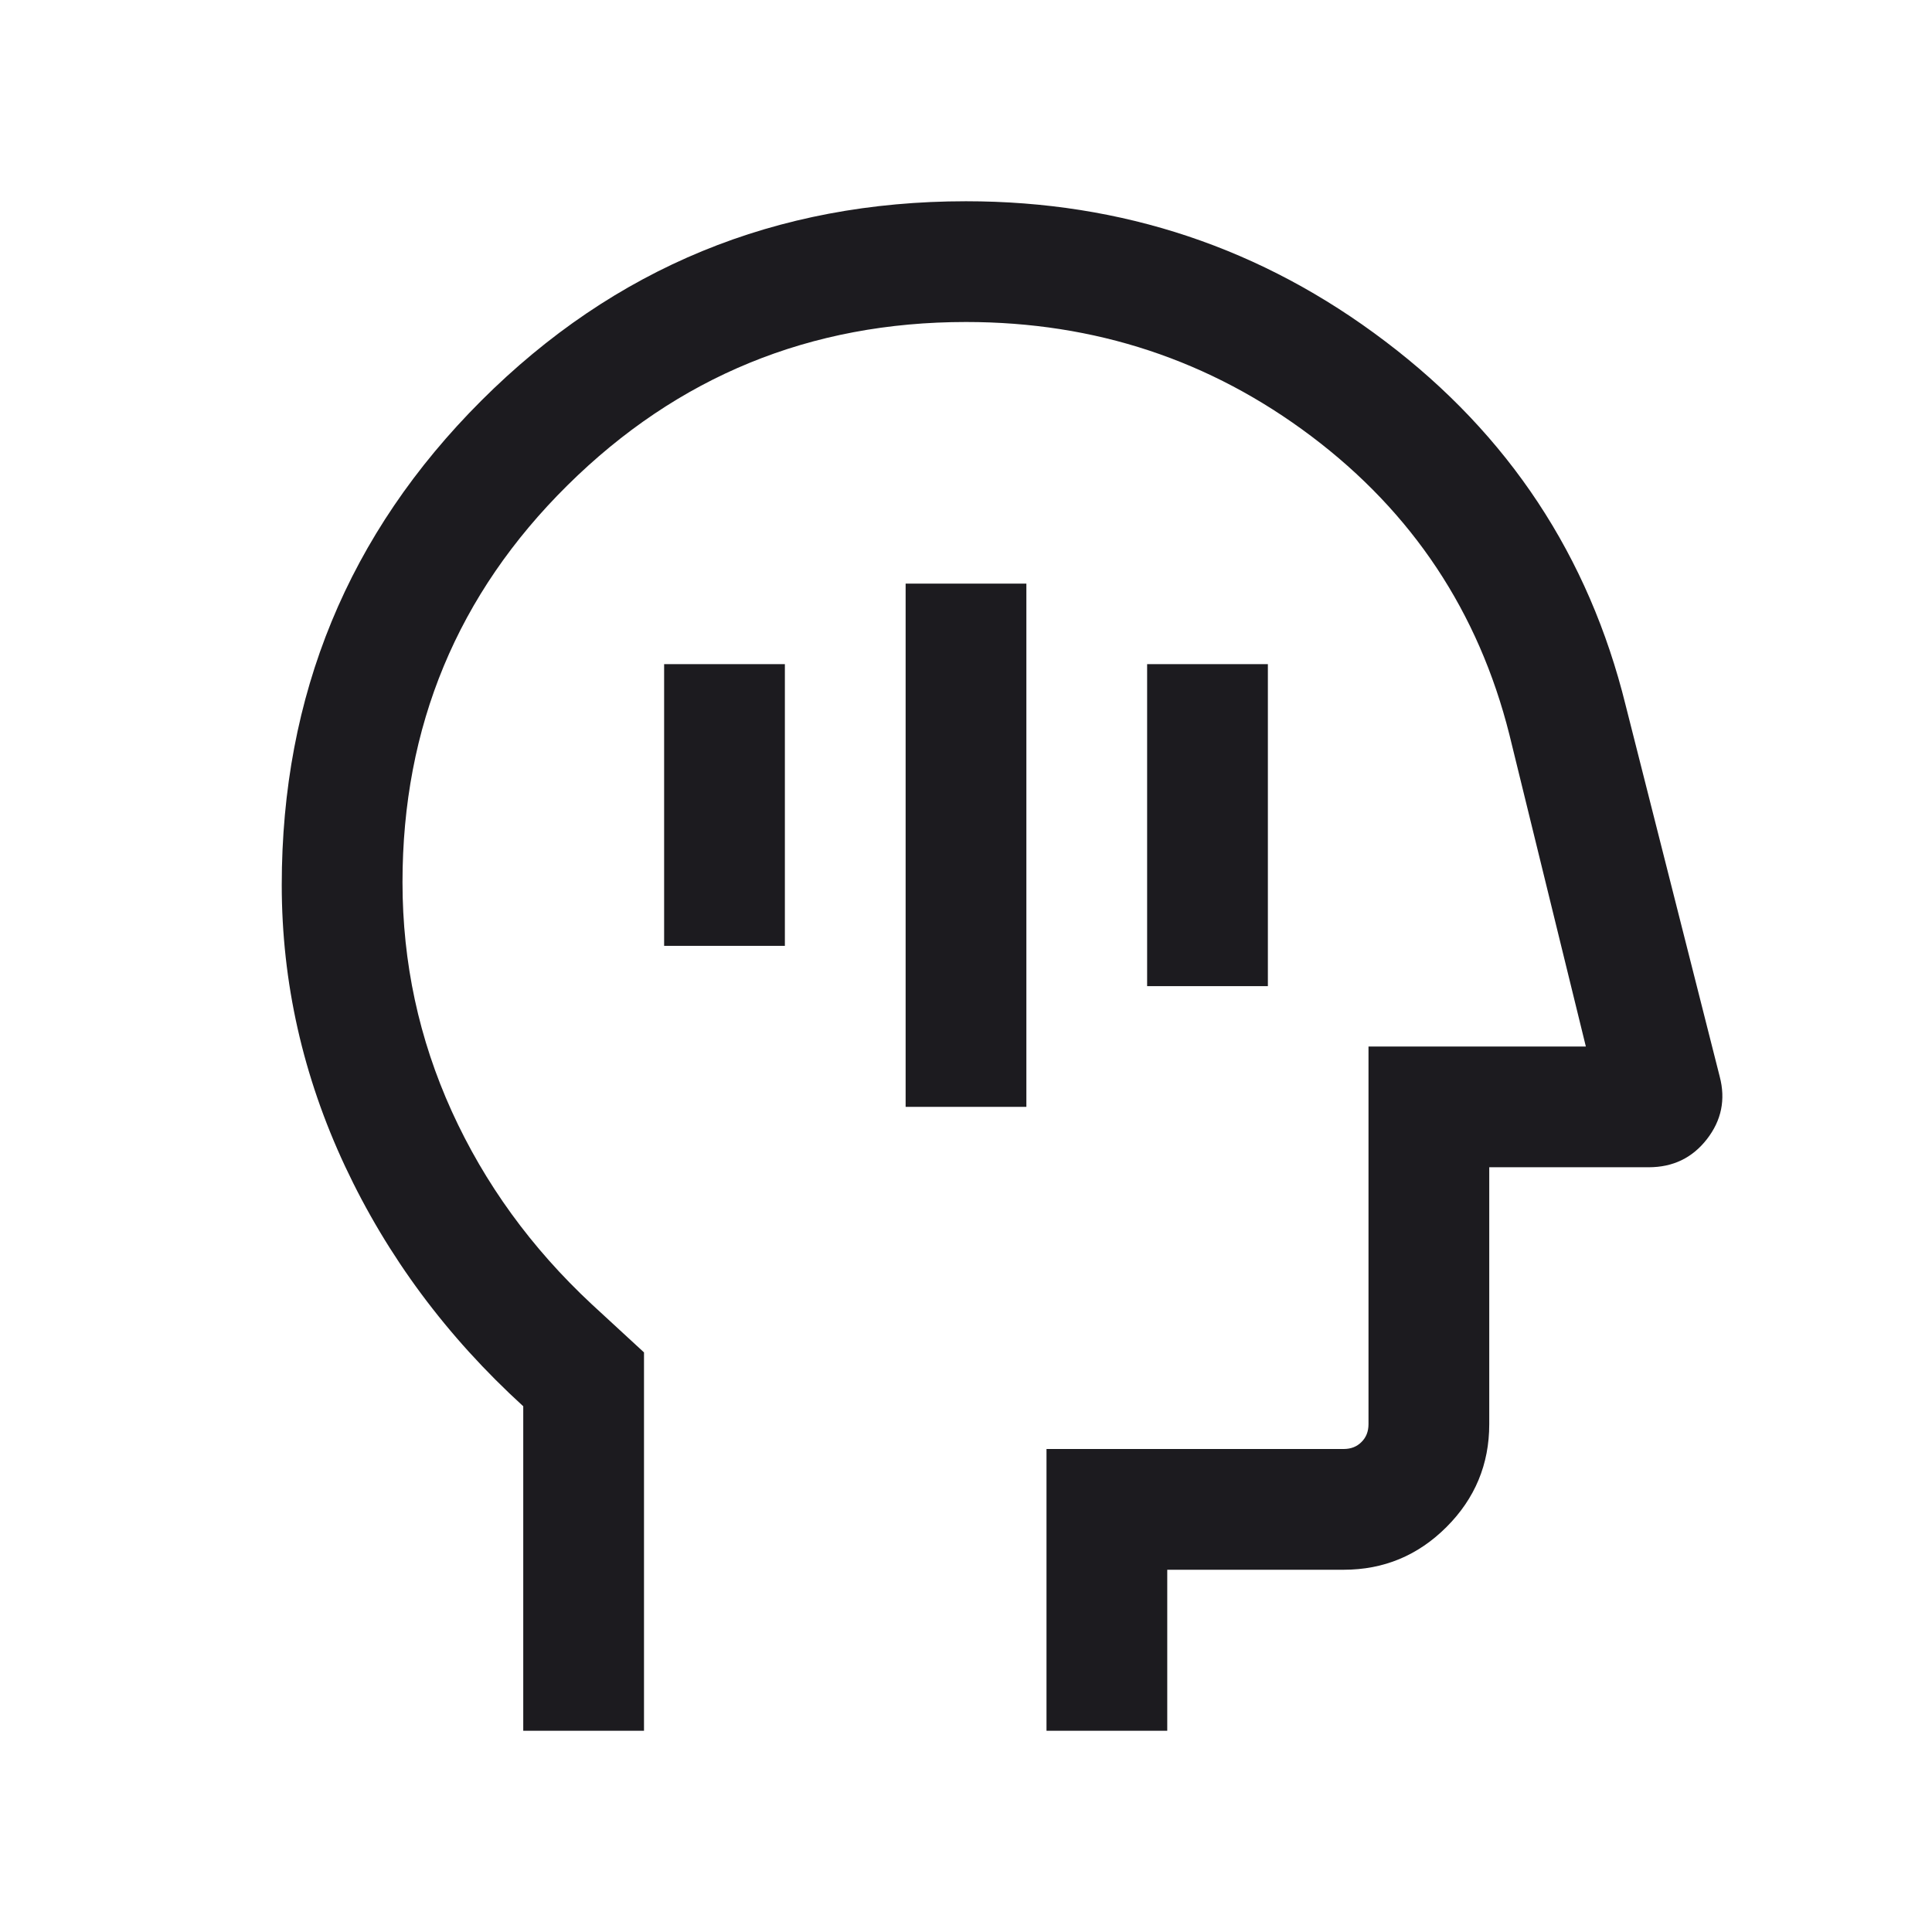 <svg width="24" height="24" viewBox="0 0 24 24" fill="none" xmlns="http://www.w3.org/2000/svg">
<mask id="mask0_1887_4401" style="mask-type:alpha" maskUnits="userSpaceOnUse" x="0" y="0" width="24" height="24">
<rect width="24" height="24" fill="#D9D9D9"/>
</mask>
<g mask="url(#mask0_1887_4401)">
<path d="M11.25 13.75H12.75V7.25H11.25V13.75ZM14.25 12.25H15.75V8.25H14.25V12.25ZM8.25 11.75H9.75V8.25H8.25V11.75ZM6.5 21.5V17.469C5.55 16.603 4.812 15.609 4.287 14.489C3.763 13.37 3.5 12.204 3.5 10.993C3.5 8.634 4.326 6.629 5.979 4.977C7.632 3.326 9.639 2.5 12 2.5C13.942 2.5 15.679 3.08 17.21 4.242C18.742 5.402 19.737 6.908 20.194 8.76L21.363 13.374C21.438 13.659 21.385 13.918 21.204 14.151C21.023 14.384 20.782 14.5 20.481 14.5H18.5V17.692C18.5 18.189 18.323 18.615 17.969 18.969C17.615 19.323 17.189 19.5 16.692 19.5H14.5V21.5H13V18H16.692C16.782 18 16.856 17.971 16.913 17.913C16.971 17.856 17 17.782 17 17.692V13H19.7L18.75 9.125C18.367 7.602 17.547 6.367 16.291 5.42C15.034 4.473 13.604 4 12 4C10.067 4 8.417 4.676 7.05 6.028C5.683 7.38 5 9.024 5 10.96C5 11.958 5.204 12.906 5.612 13.805C6.021 14.704 6.6 15.502 7.35 16.201L8 16.8V21.5H6.5Z" fill="#1C1B1F"/>
</g>
</svg>
